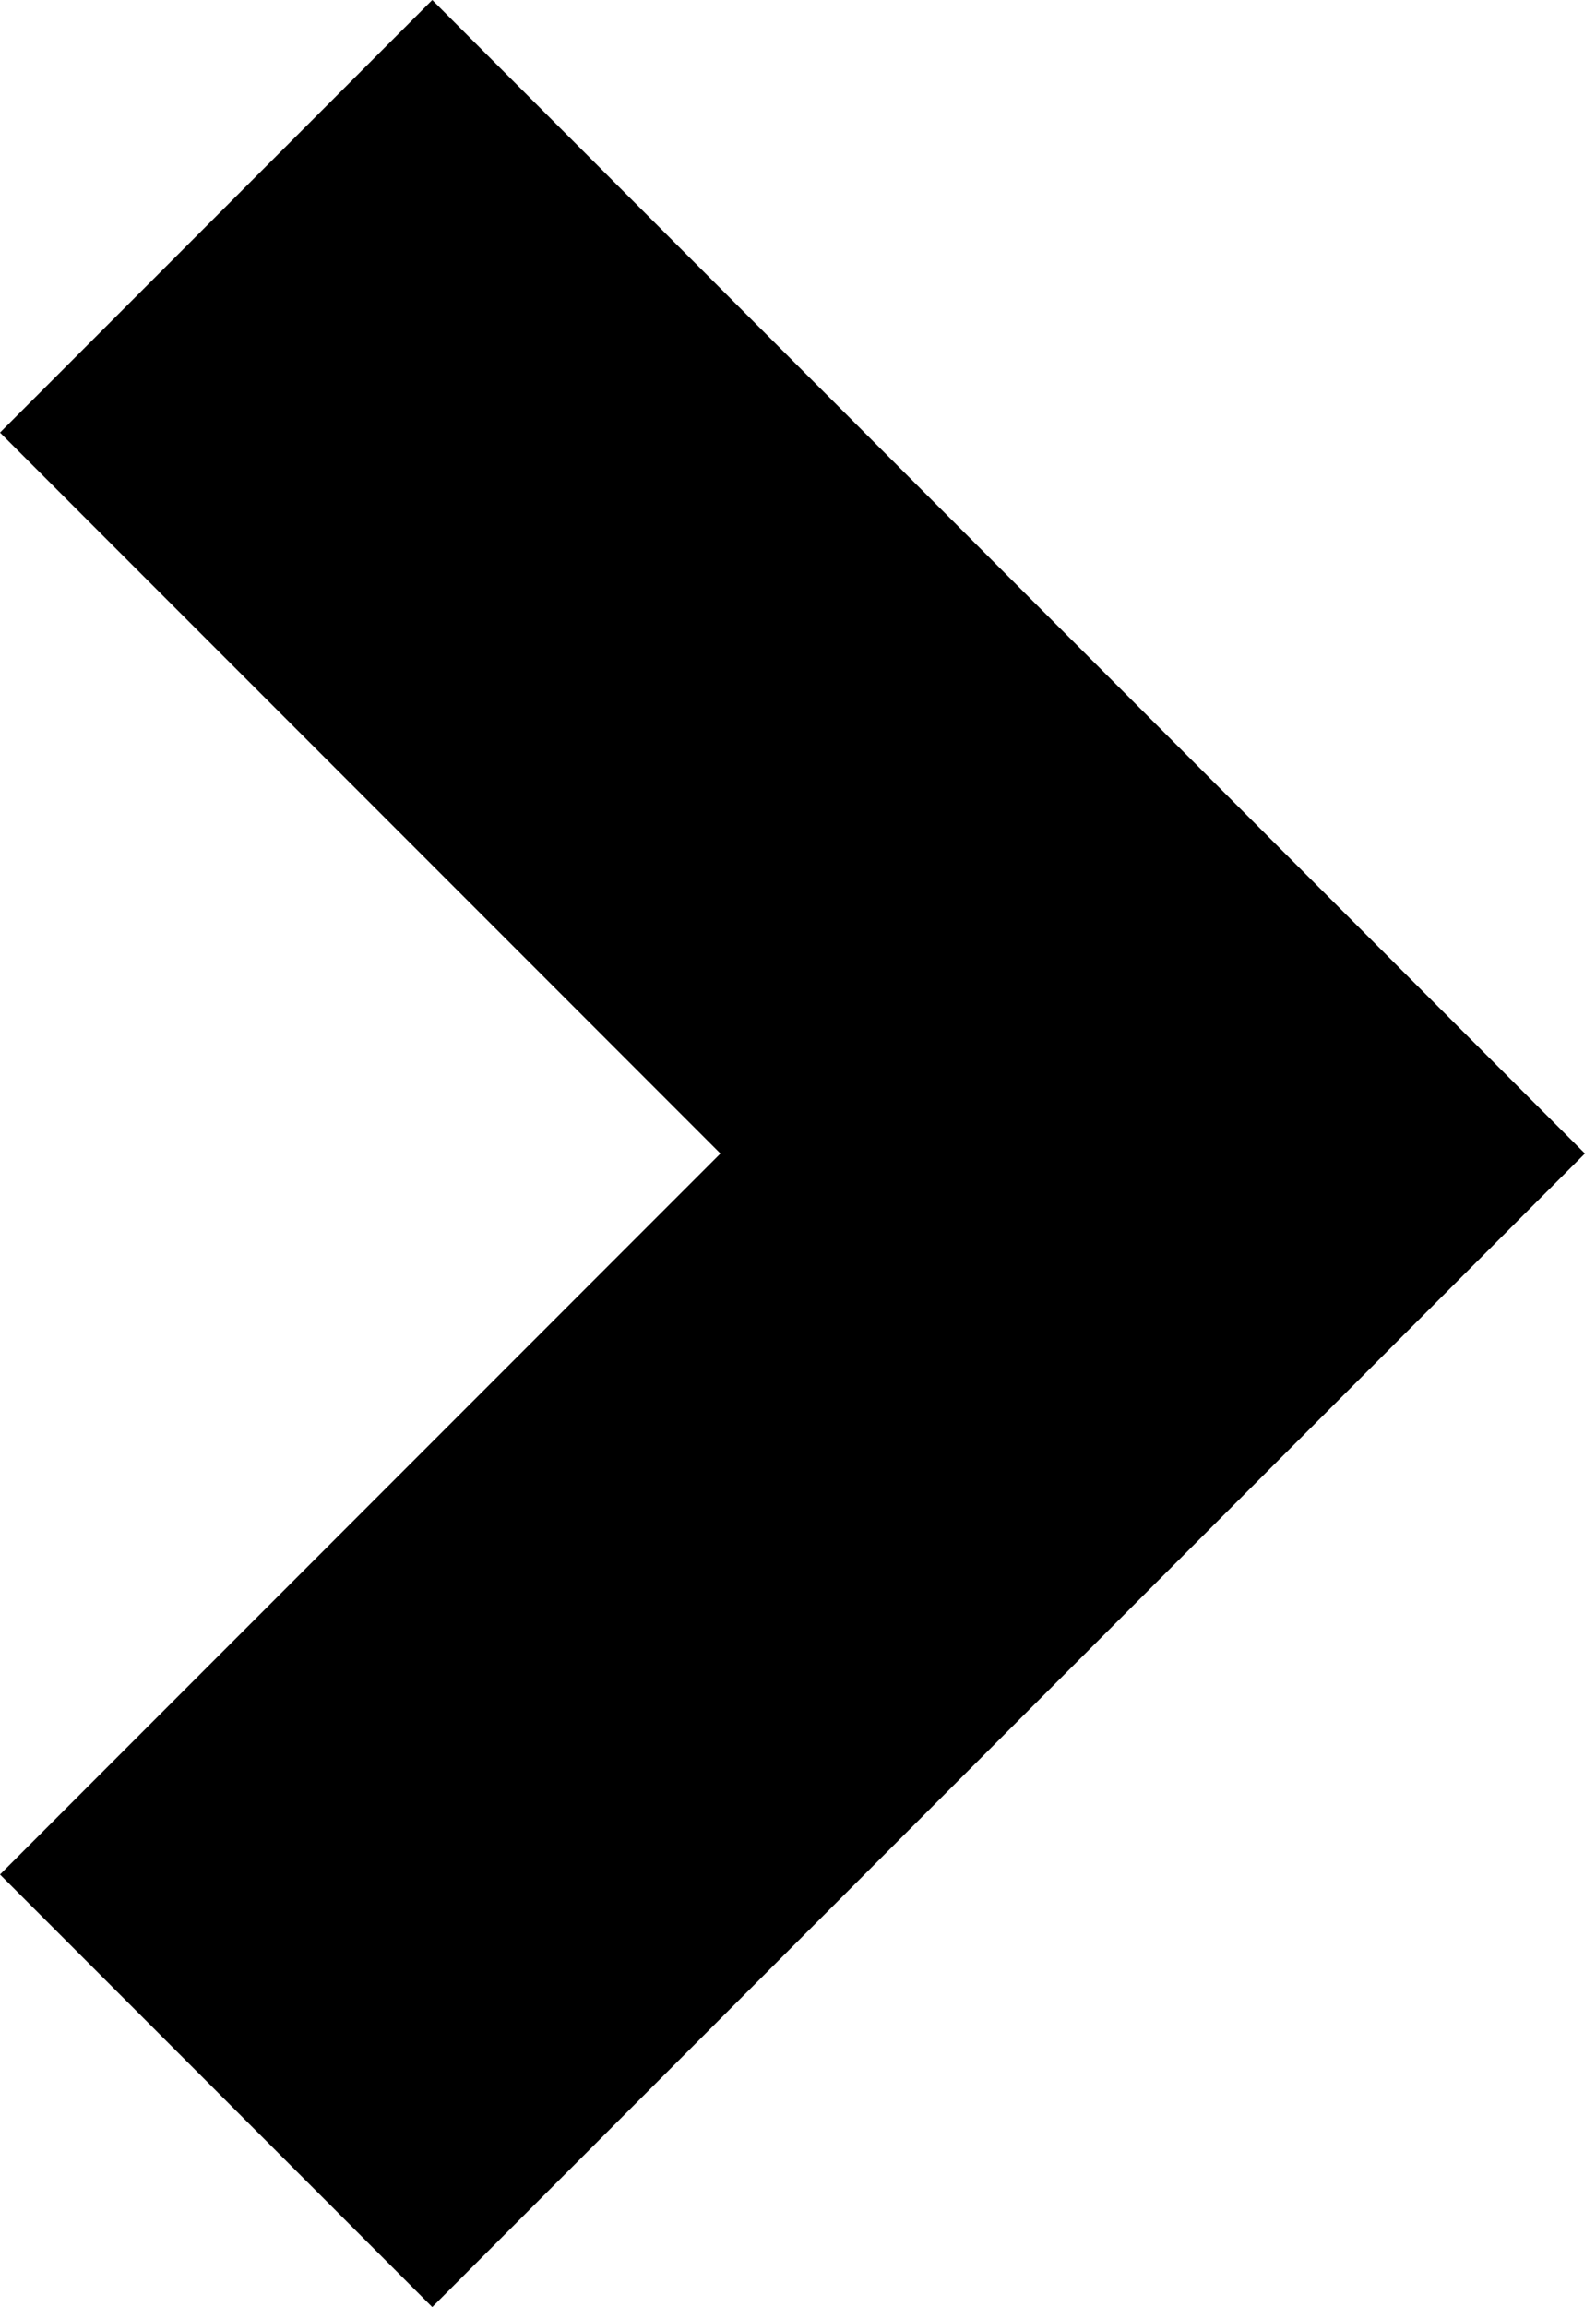 <svg width="18" height="26" viewBox="0 0 18 26" fill="none" xmlns="http://www.w3.org/2000/svg">
<path id="Vector" d="M4.875 0L0 4.875L8.125 13L0 21.125L4.875 26L17.875 13L4.875 0Z" fill="black"/>
</svg>
